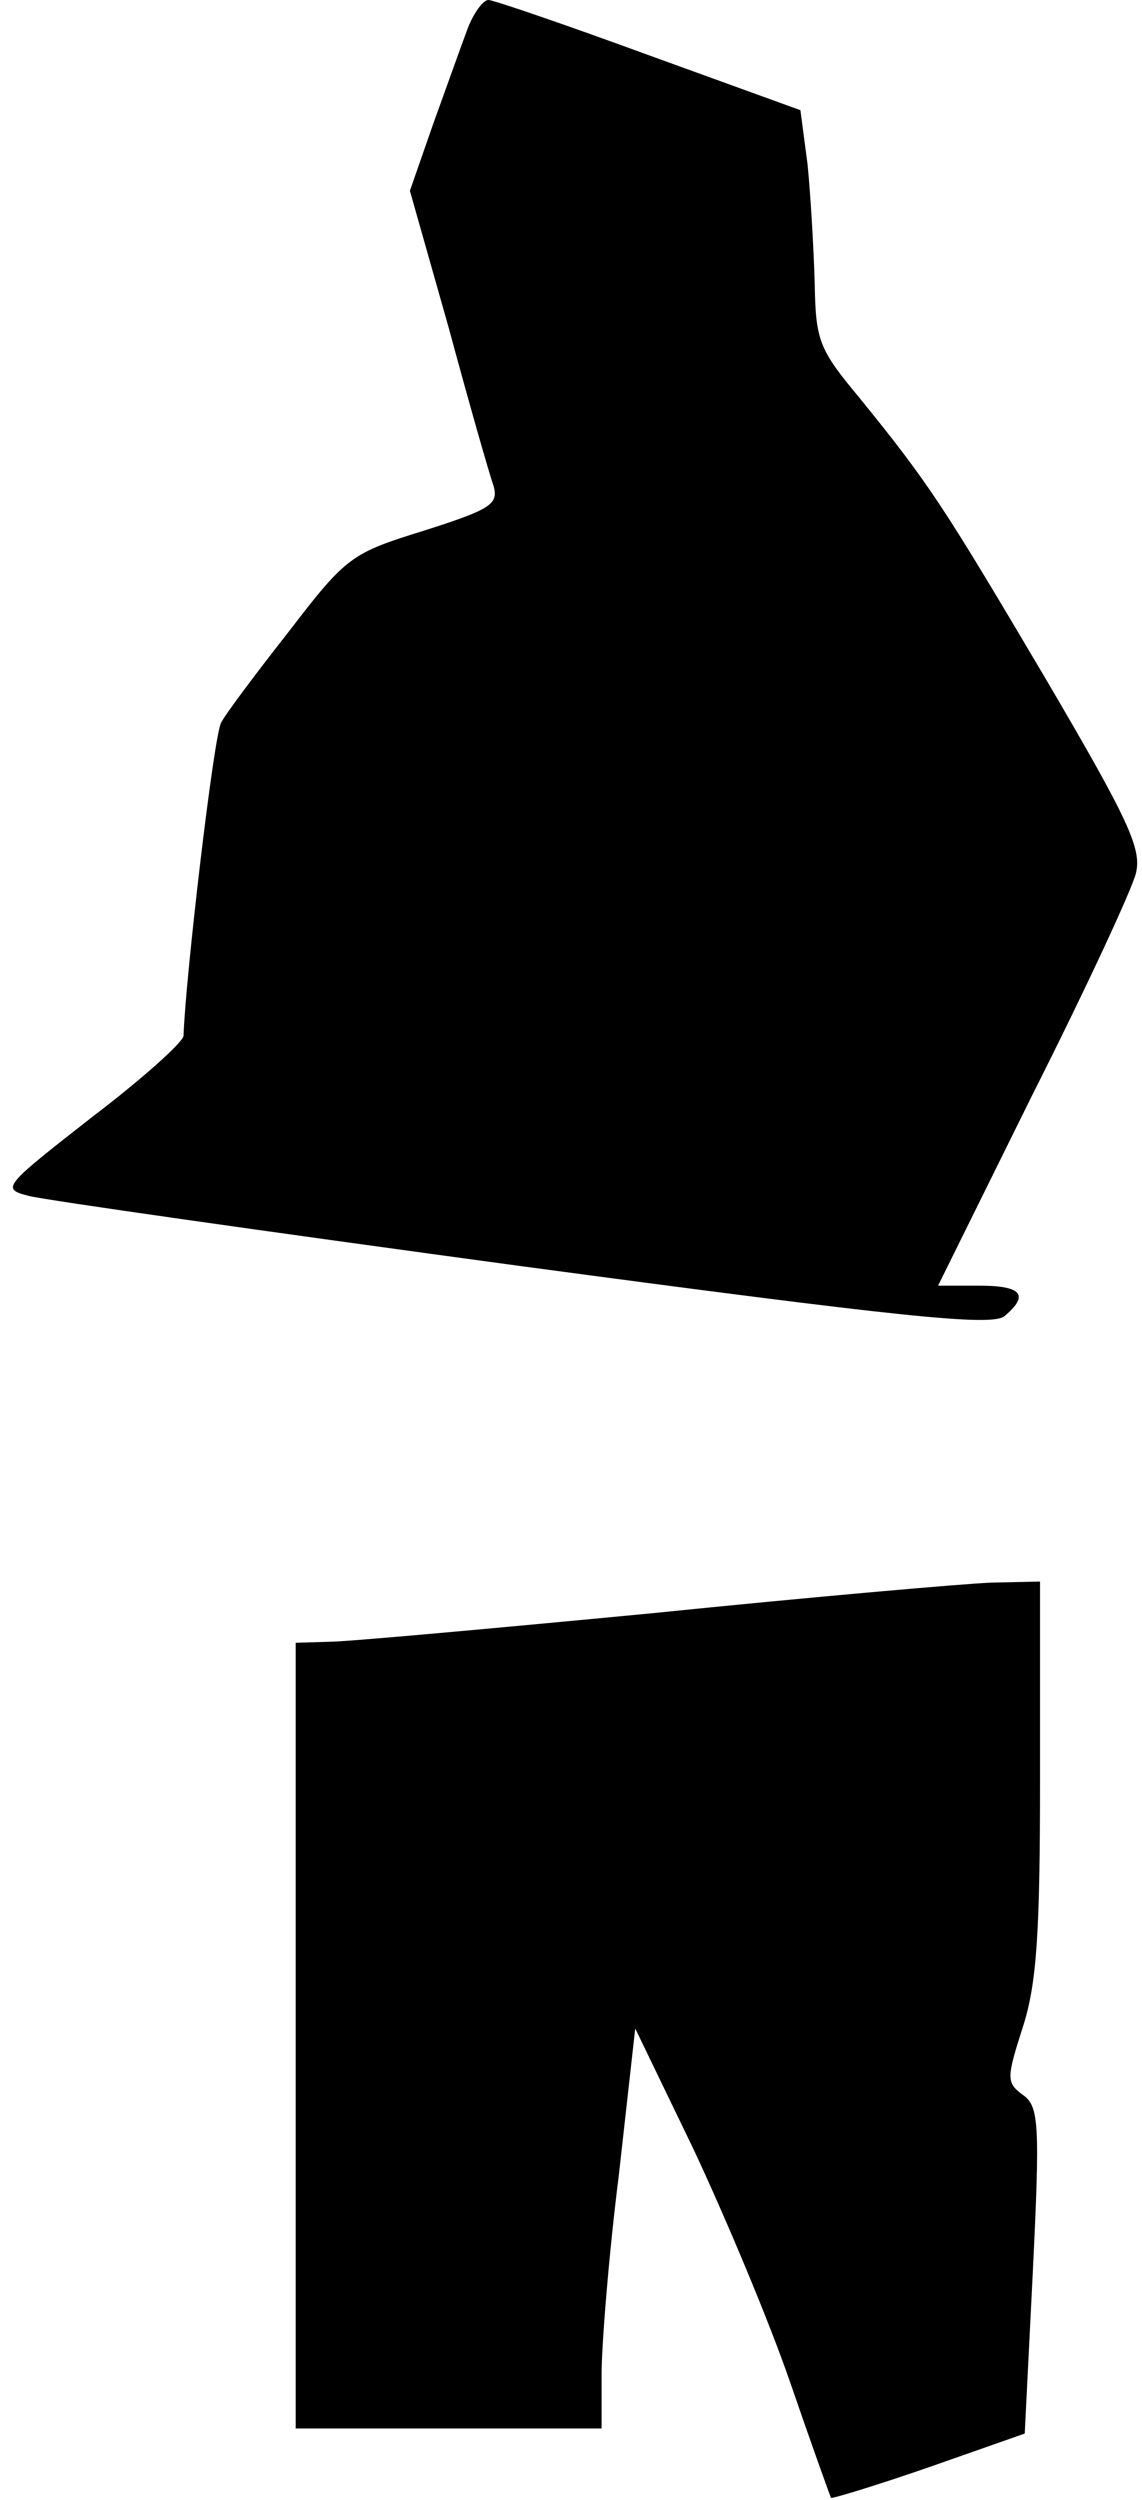 <?xml version="1.0" standalone="no"?>
<!DOCTYPE svg PUBLIC "-//W3C//DTD SVG 20010904//EN"
 "http://www.w3.org/TR/2001/REC-SVG-20010904/DTD/svg10.dtd">
<svg version="1.0" xmlns="http://www.w3.org/2000/svg"
 width="112pt" height="245pt" viewBox="0 0 112 245"
 preserveAspectRatio="xMidYMid meet">
<g transform="translate(0,245) scale(0.1,-0.1)"
fill="#000000" stroke="none">
<path fill="#000000" stroke="none" d="M459 2423 c-6 -16 -21 -58 -34 -94
l-23 -66 38 -134 c20 -74 40 -144 44 -155 5 -18 -2 -23 -68 -44 -71 -22 -76
-25 -132 -98 -33 -42 -63 -82 -67 -90 -7 -10 -35 -249 -37 -307 0 -6 -40 -42
-90 -80 -87 -68 -89 -70 -62 -77 15 -4 233 -35 484 -69 373 -50 460 -59 473
-49 25 21 17 30 -25 30 l-40 0 93 188 c52 103 97 200 101 216 6 24 -7 52 -88
190 -100 169 -114 191 -183 276 -40 48 -43 56 -44 113 -1 34 -4 86 -7 116 l-7
53 -149 54 c-82 30 -152 54 -157 54 -5 0 -14 -12 -20 -27z"/>
<path fill="#000000" stroke="none" d="M640 869 c-157 -15 -300 -28 -317 -28
l-33 -1 0 -385 0 -385 150 0 150 0 0 53 c0 28 7 117 17 196 l16 143 57 -118
c31 -66 74 -168 95 -229 21 -61 39 -111 40 -113 1 -1 44 12 96 30 l94 33 8
160 c7 144 6 161 -10 172 -16 12 -16 16 0 66 14 43 17 94 17 245 l0 192 -47
-1 c-27 -1 -176 -14 -333 -30z"/>
</g>
</svg>
